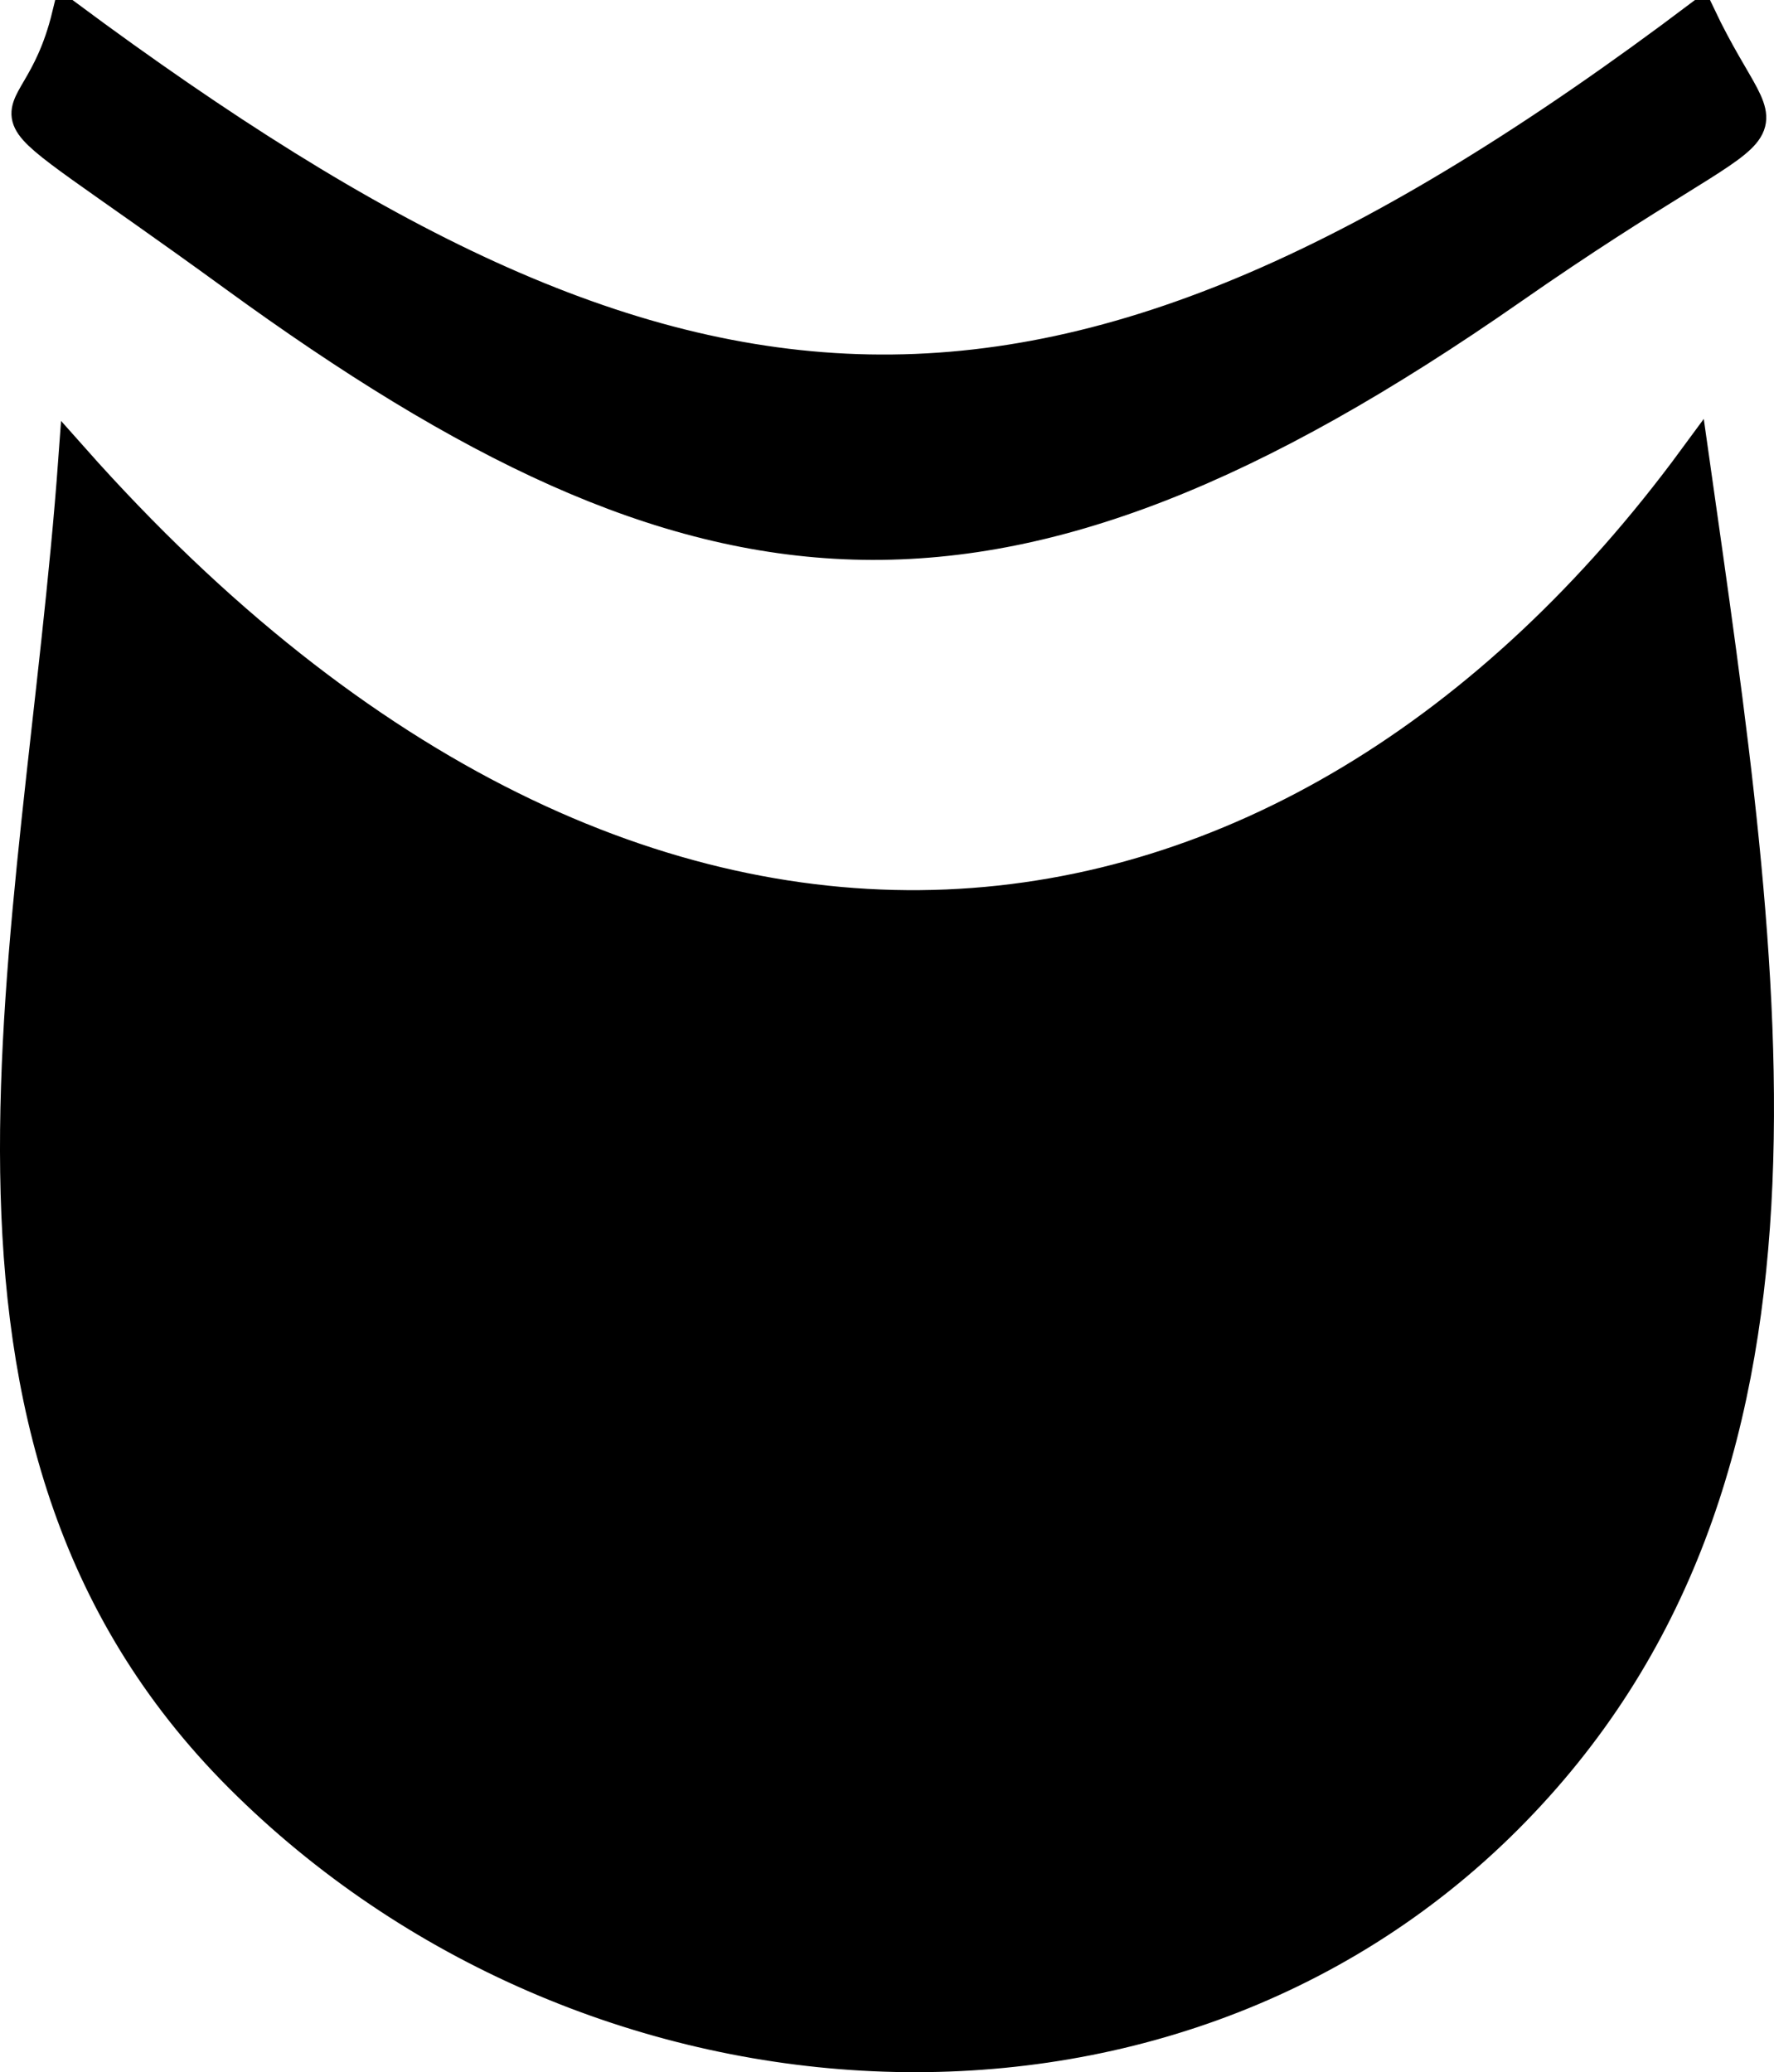 <?xml version="1.0" encoding="UTF-8" standalone="no"?>
<!-- Created with Inkscape (http://www.inkscape.org/) -->
<svg
   xmlns:svg="http://www.w3.org/2000/svg"
   xmlns="http://www.w3.org/2000/svg"
   version="1.0"
   width="172.564"
   height="201.574"
   id="svg3212">
  <defs
     id="defs3214" />
  <g
     transform="translate(-0.37,-1.105)"
     id="layer1">
    <path
       d="M 7.549,45.706 C 63.062,108.234 125.981,98.968 165.133,45.706 C 172.276,96.111 180.164,144.821 146.95,178.036 C 113.521,211.464 57.14,207.424 23.711,173.995 C -9.503,140.781 4.114,92.982 7.549,45.706 z"
       id="rect3222"
       style="fill:inherit;fill-opacity:1;fill-rule:nonzero;stroke:#000000;stroke-width:3;stroke-linecap:butt;stroke-linejoin:miter;stroke-miterlimit:4;stroke-dasharray:none;stroke-dashoffset:0;stroke-opacity:1" />
    <path
       d="M 6.92,2.605 C 66.446,46.75 102.366,50.394 165.757,2.605 C 172.957,17.75 176.087,9.255 147.43,29.234 C 97.27,64.205 68.284,60.821 23.211,28.02 C -5.036,7.464 3.458,16.81 6.92,2.605 z"
       id="path3225"
       style="fill:inherit;fill-opacity:1;fill-rule:nonzero;stroke:#000000;stroke-width:3;stroke-linecap:butt;stroke-linejoin:miter;stroke-miterlimit:4;stroke-dasharray:none;stroke-dashoffset:0;stroke-opacity:1" />
  </g>
</svg>
